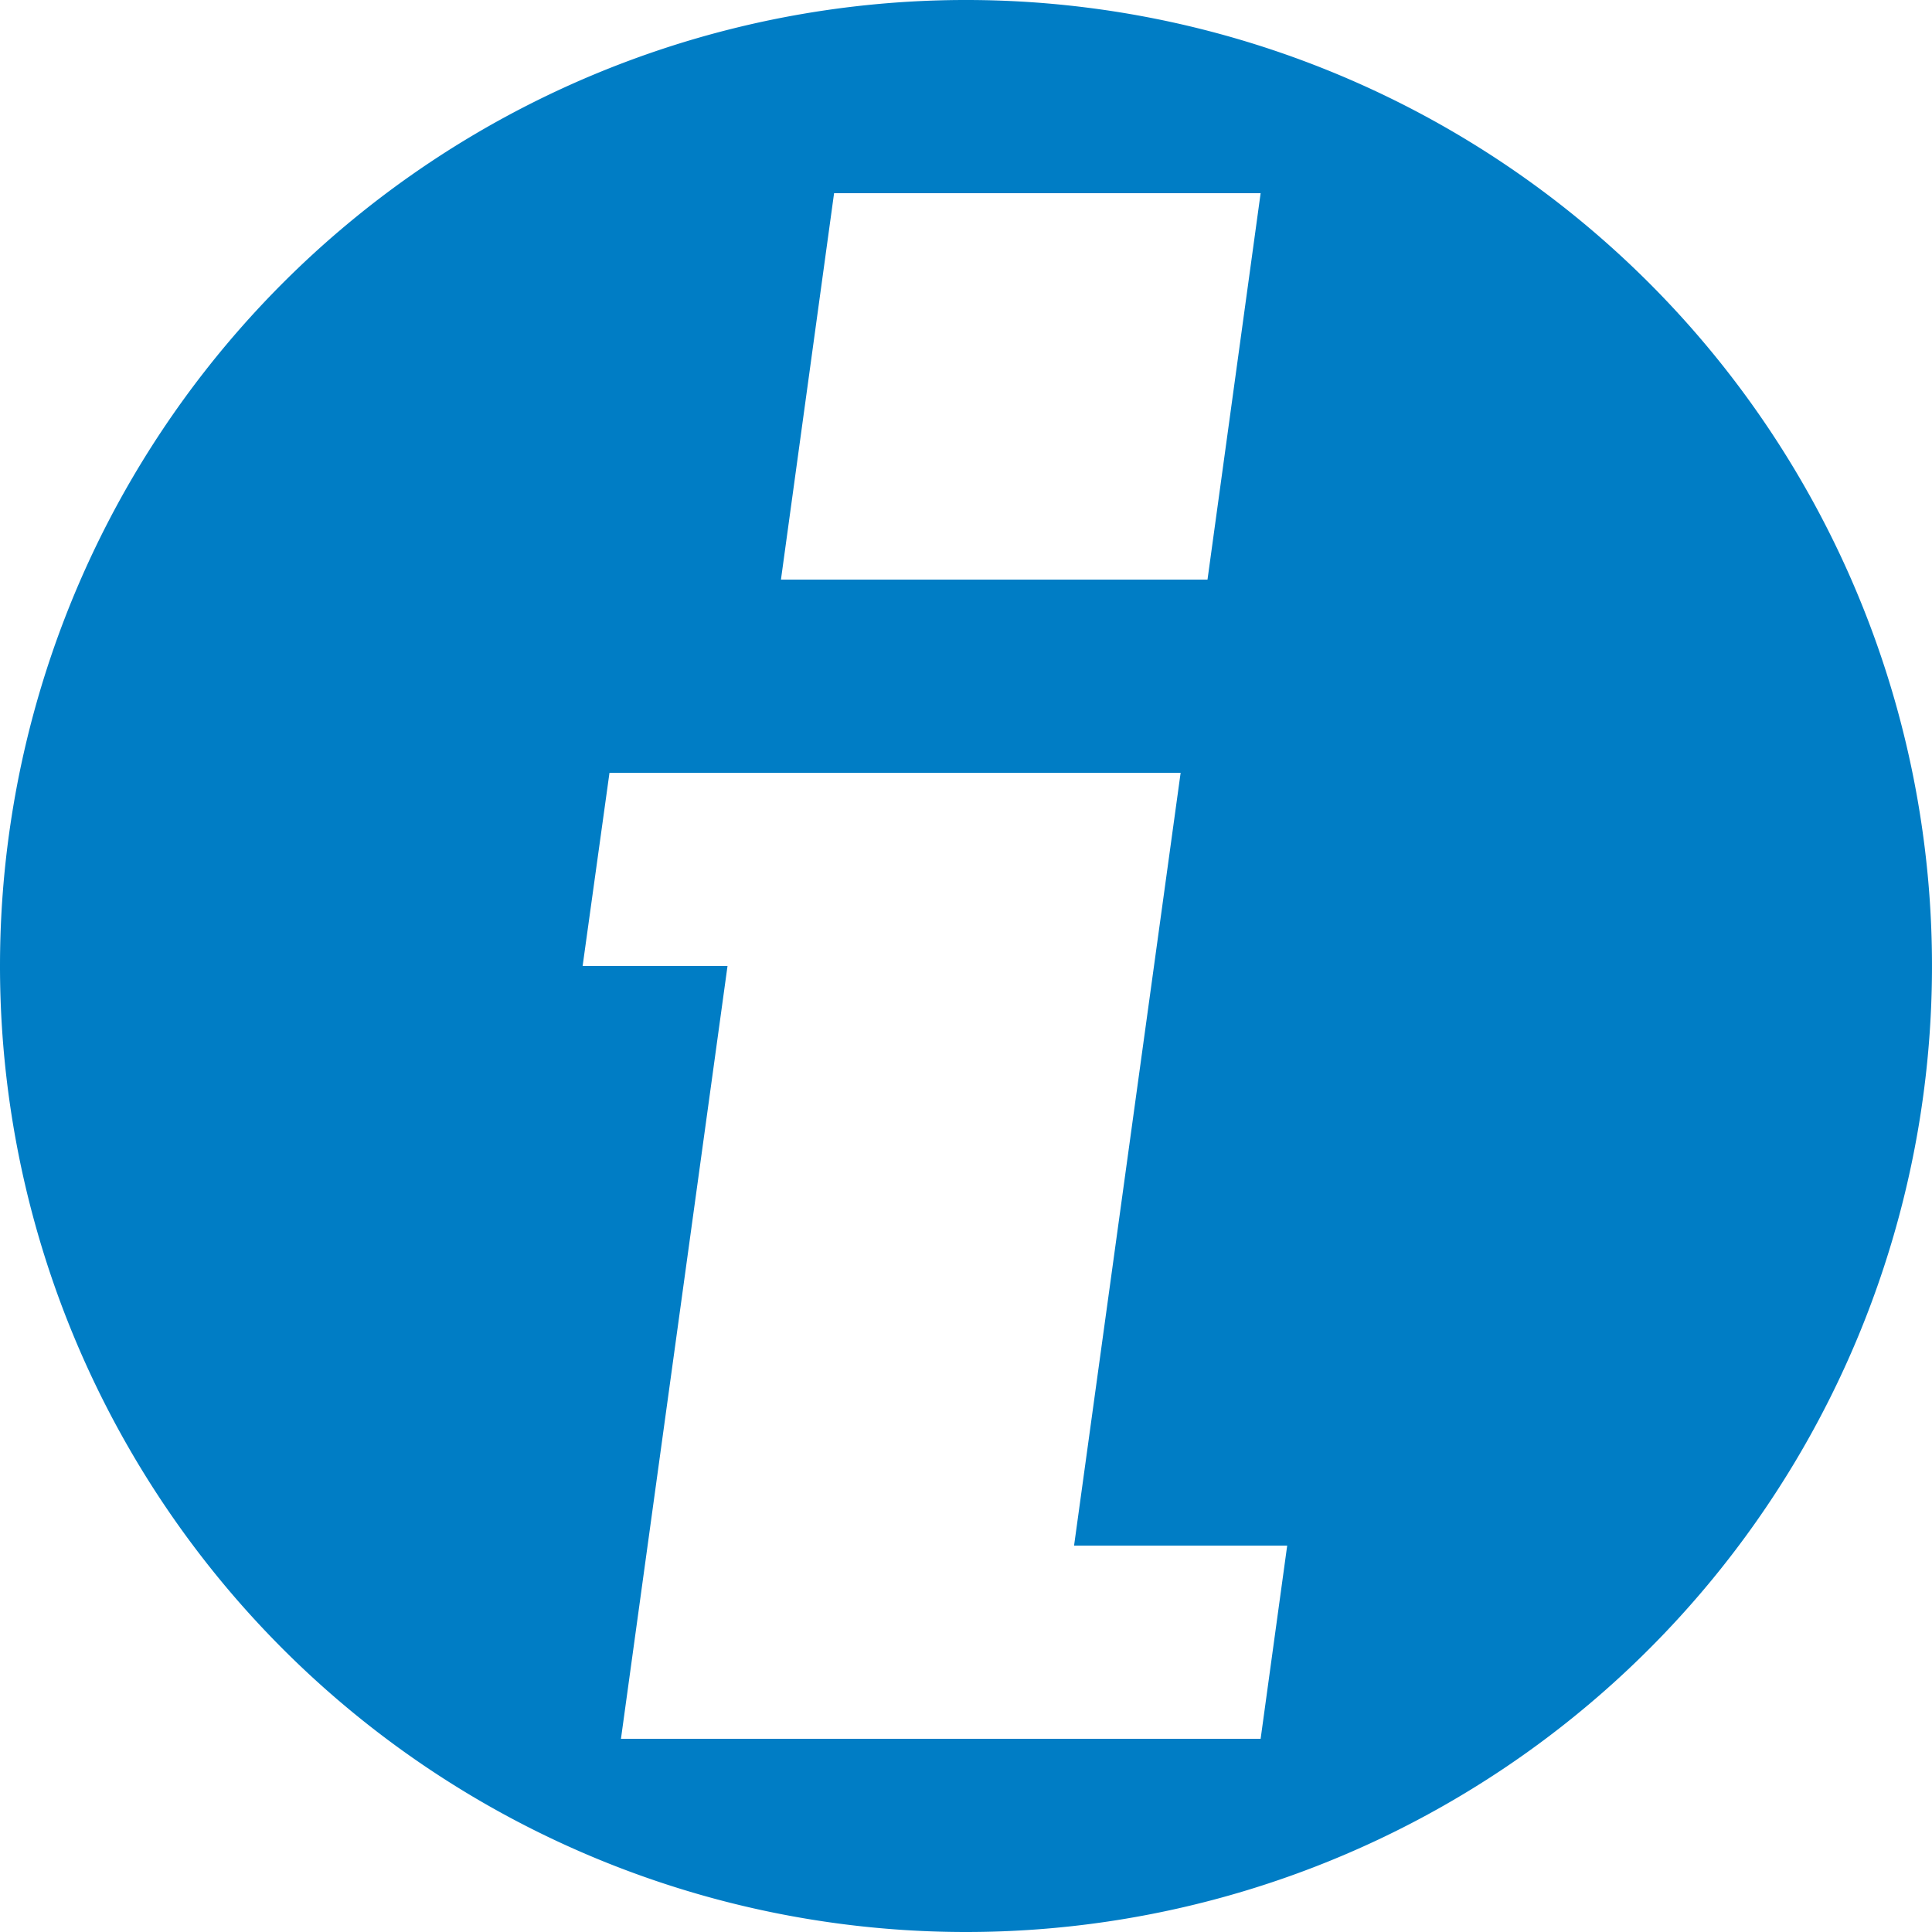 <svg xmlns="http://www.w3.org/2000/svg" height="16" width="16" viewBox="0 0 64 64"><defs><style>.a{fill:#007dc5;}</style></defs><title>info-circle-pelcoBlue</title><path class="a" d="M32,64A32,32,0,1,0,0,32,32,32,0,0,0,32,64ZM25.87,19.2,27.63,6.4H41.76L40,19.2ZM41.76,57.6H20.57L24.1,32H19.3l.89-6.4H39.11L35.58,51.2h7.06Z"/></svg>